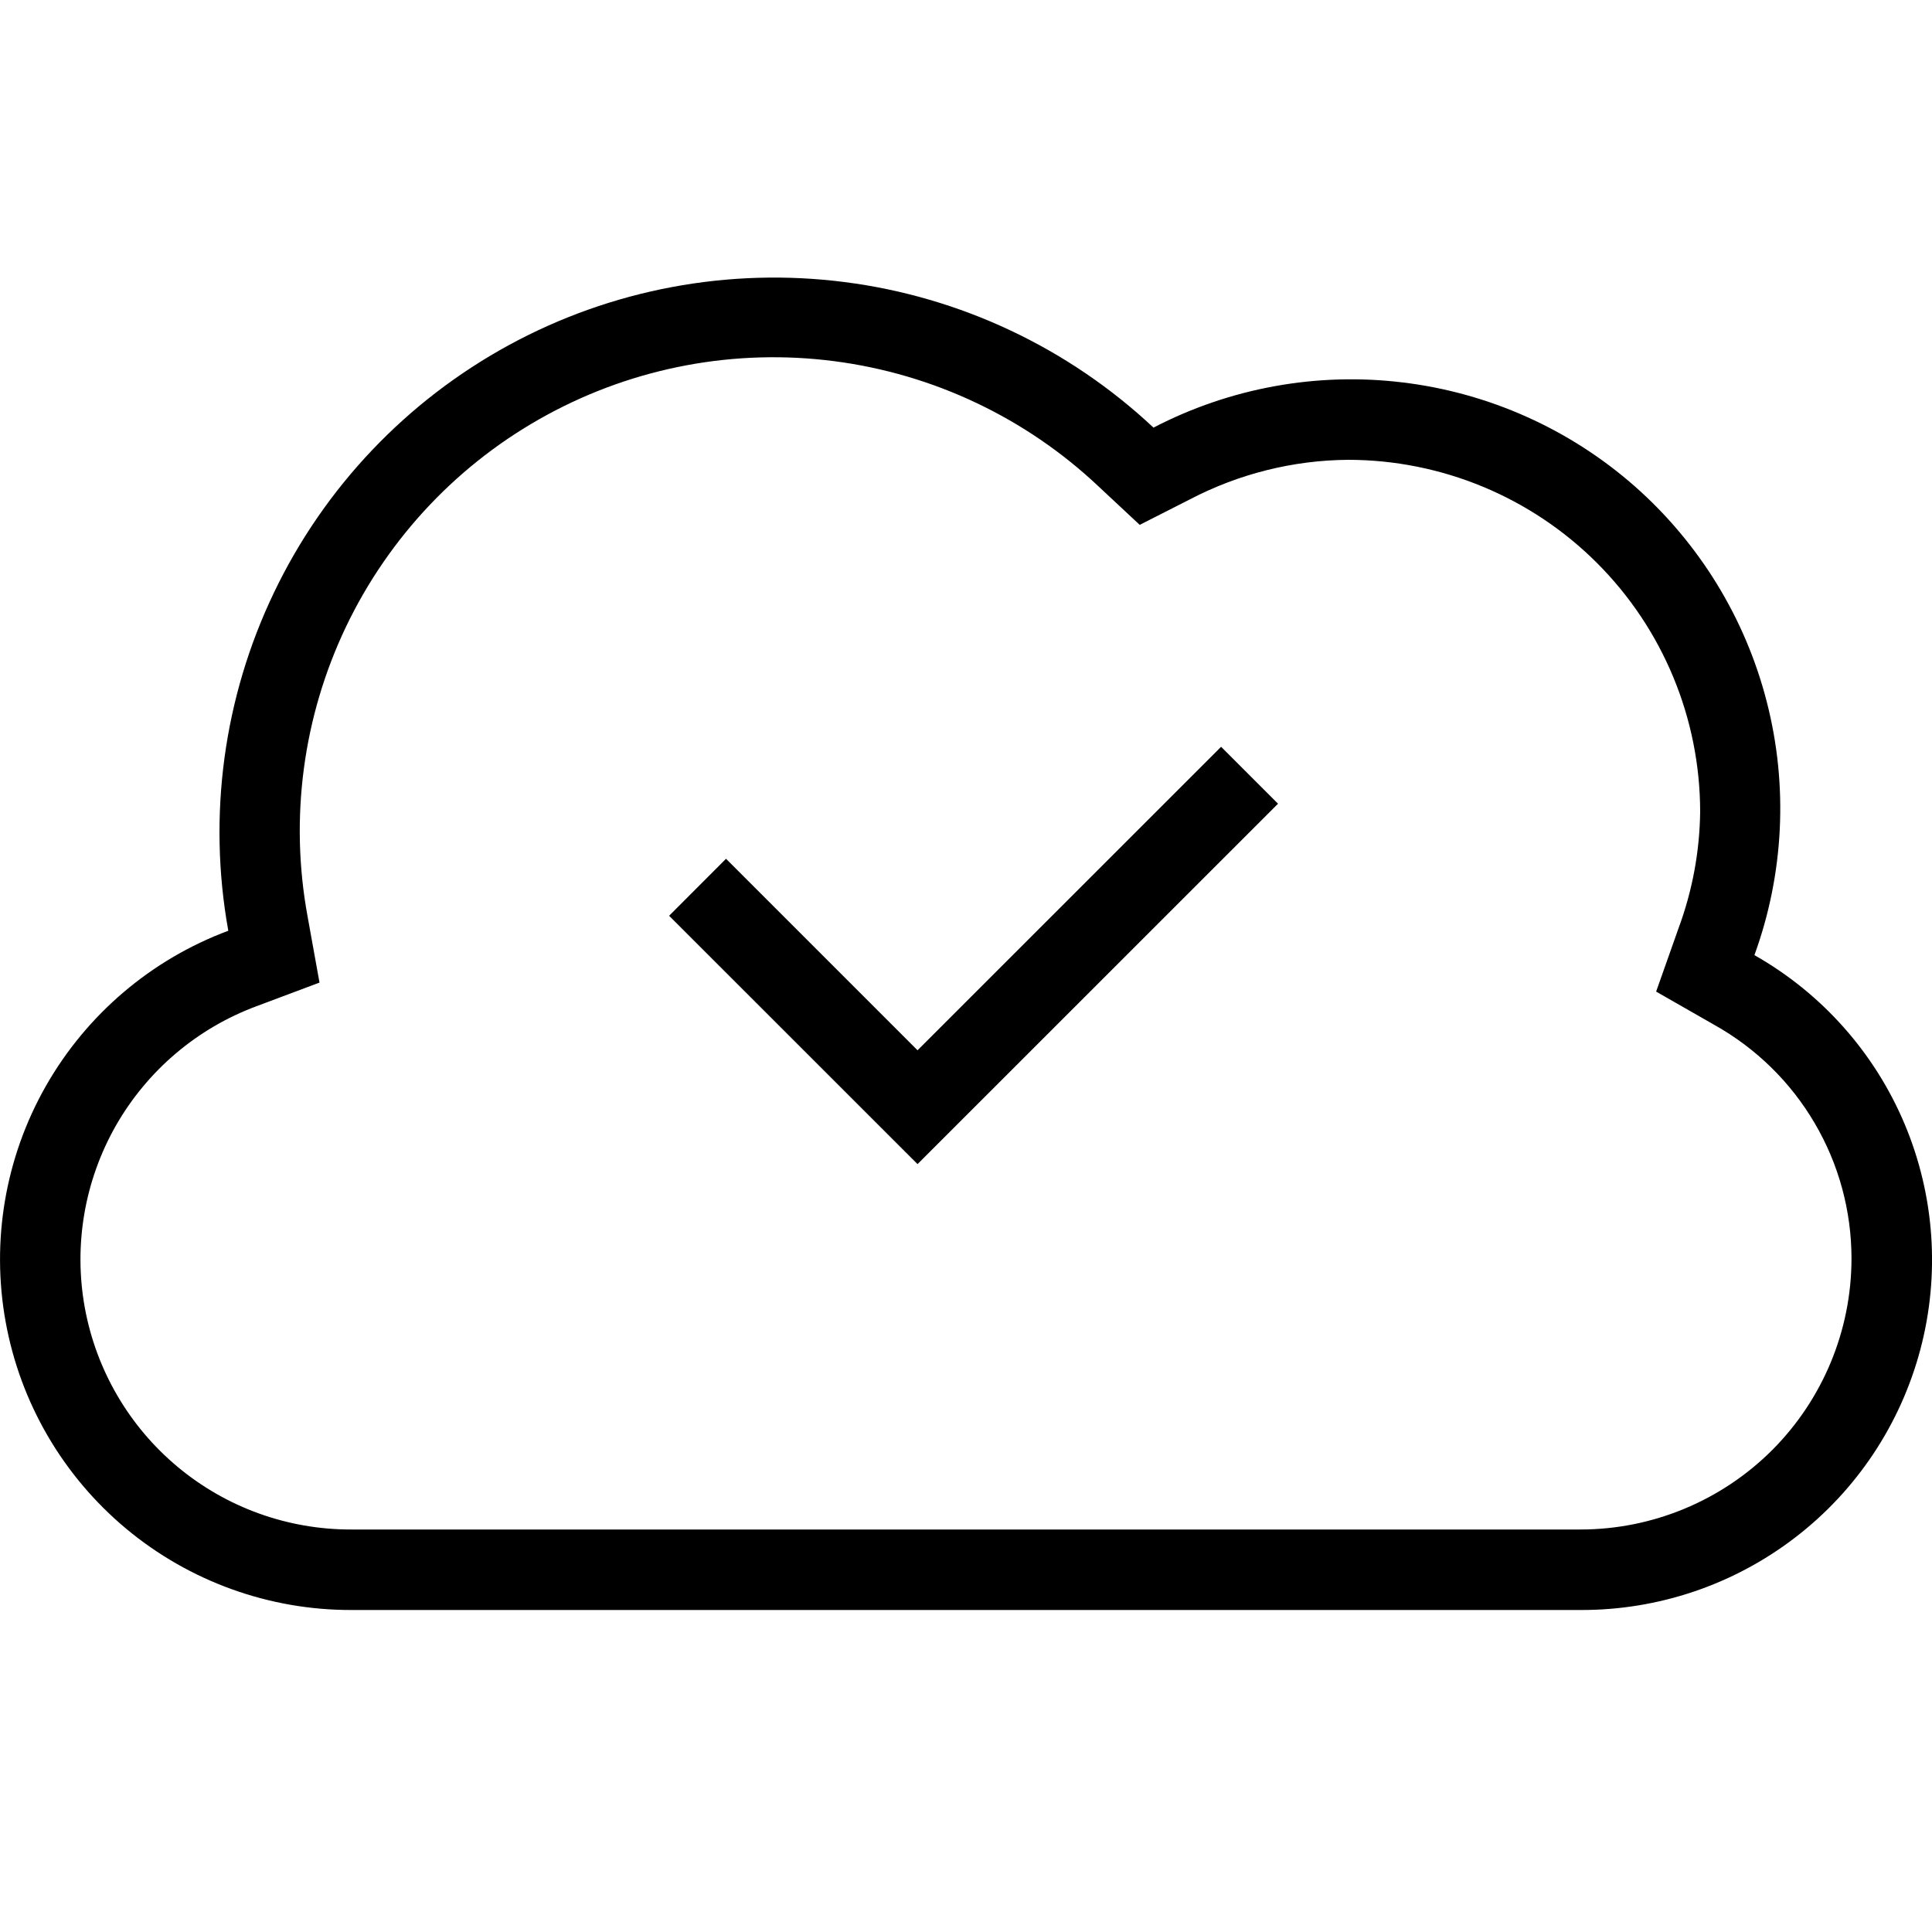 <svg width="24" height="24" viewBox="0 0 24 24" fill="none" xmlns="http://www.w3.org/2000/svg">
<g clip-path="url(#clip0)">
<path d="M21.794 11.865C22.161 10.856 22.215 9.76 21.948 8.72C21.682 7.68 21.108 6.745 20.302 6.036C19.495 5.328 18.493 4.88 17.427 4.751C16.362 4.621 15.282 4.817 14.329 5.312C13.272 4.321 11.93 3.688 10.493 3.504C9.056 3.32 7.597 3.593 6.325 4.285C5.052 4.978 4.03 6.053 3.404 7.36C2.777 8.666 2.579 10.137 2.836 11.562C1.879 11.919 1.077 12.601 0.571 13.489C0.065 14.377 -0.112 15.415 0.07 16.42C0.252 17.426 0.782 18.335 1.567 18.99C2.352 19.644 3.342 20.002 4.364 20H19.636C20.598 20.003 21.534 19.687 22.297 19.102C23.061 18.517 23.608 17.695 23.855 16.765C24.102 15.835 24.033 14.85 23.66 13.963C23.287 13.077 22.631 12.339 21.794 11.865ZM19.636 19H4.364C3.576 19.002 2.812 18.727 2.207 18.222C1.602 17.718 1.194 17.017 1.053 16.242C0.913 15.466 1.05 14.667 1.44 13.982C1.831 13.298 2.449 12.773 3.188 12.499L3.969 12.206L3.821 11.385C3.596 10.165 3.764 8.905 4.298 7.786C4.833 6.667 5.707 5.745 6.797 5.153C7.887 4.56 9.136 4.327 10.366 4.487C11.596 4.647 12.744 5.191 13.646 6.042L14.158 6.52L14.782 6.203C15.389 5.886 16.063 5.717 16.747 5.712C17.907 5.713 19.018 6.174 19.838 6.993C20.658 7.813 21.119 8.924 21.12 10.084C21.114 10.578 21.023 11.068 20.851 11.532L20.573 12.318L21.297 12.732C21.813 13.021 22.244 13.442 22.543 13.953C22.843 14.463 23 15.044 23 15.636C22.999 16.528 22.644 17.383 22.014 18.014C21.383 18.644 20.528 18.999 19.636 19ZM11.398 13.047L9.019 10.668L8.312 11.376L11.398 14.461L15.876 9.984L15.169 9.277L11.398 13.047Z" fill="black"/>
</g>
<defs>
<clipPath id="clip0">
<rect width="24" height="24" fill="white"/>
</clipPath>
</defs>
</svg>
